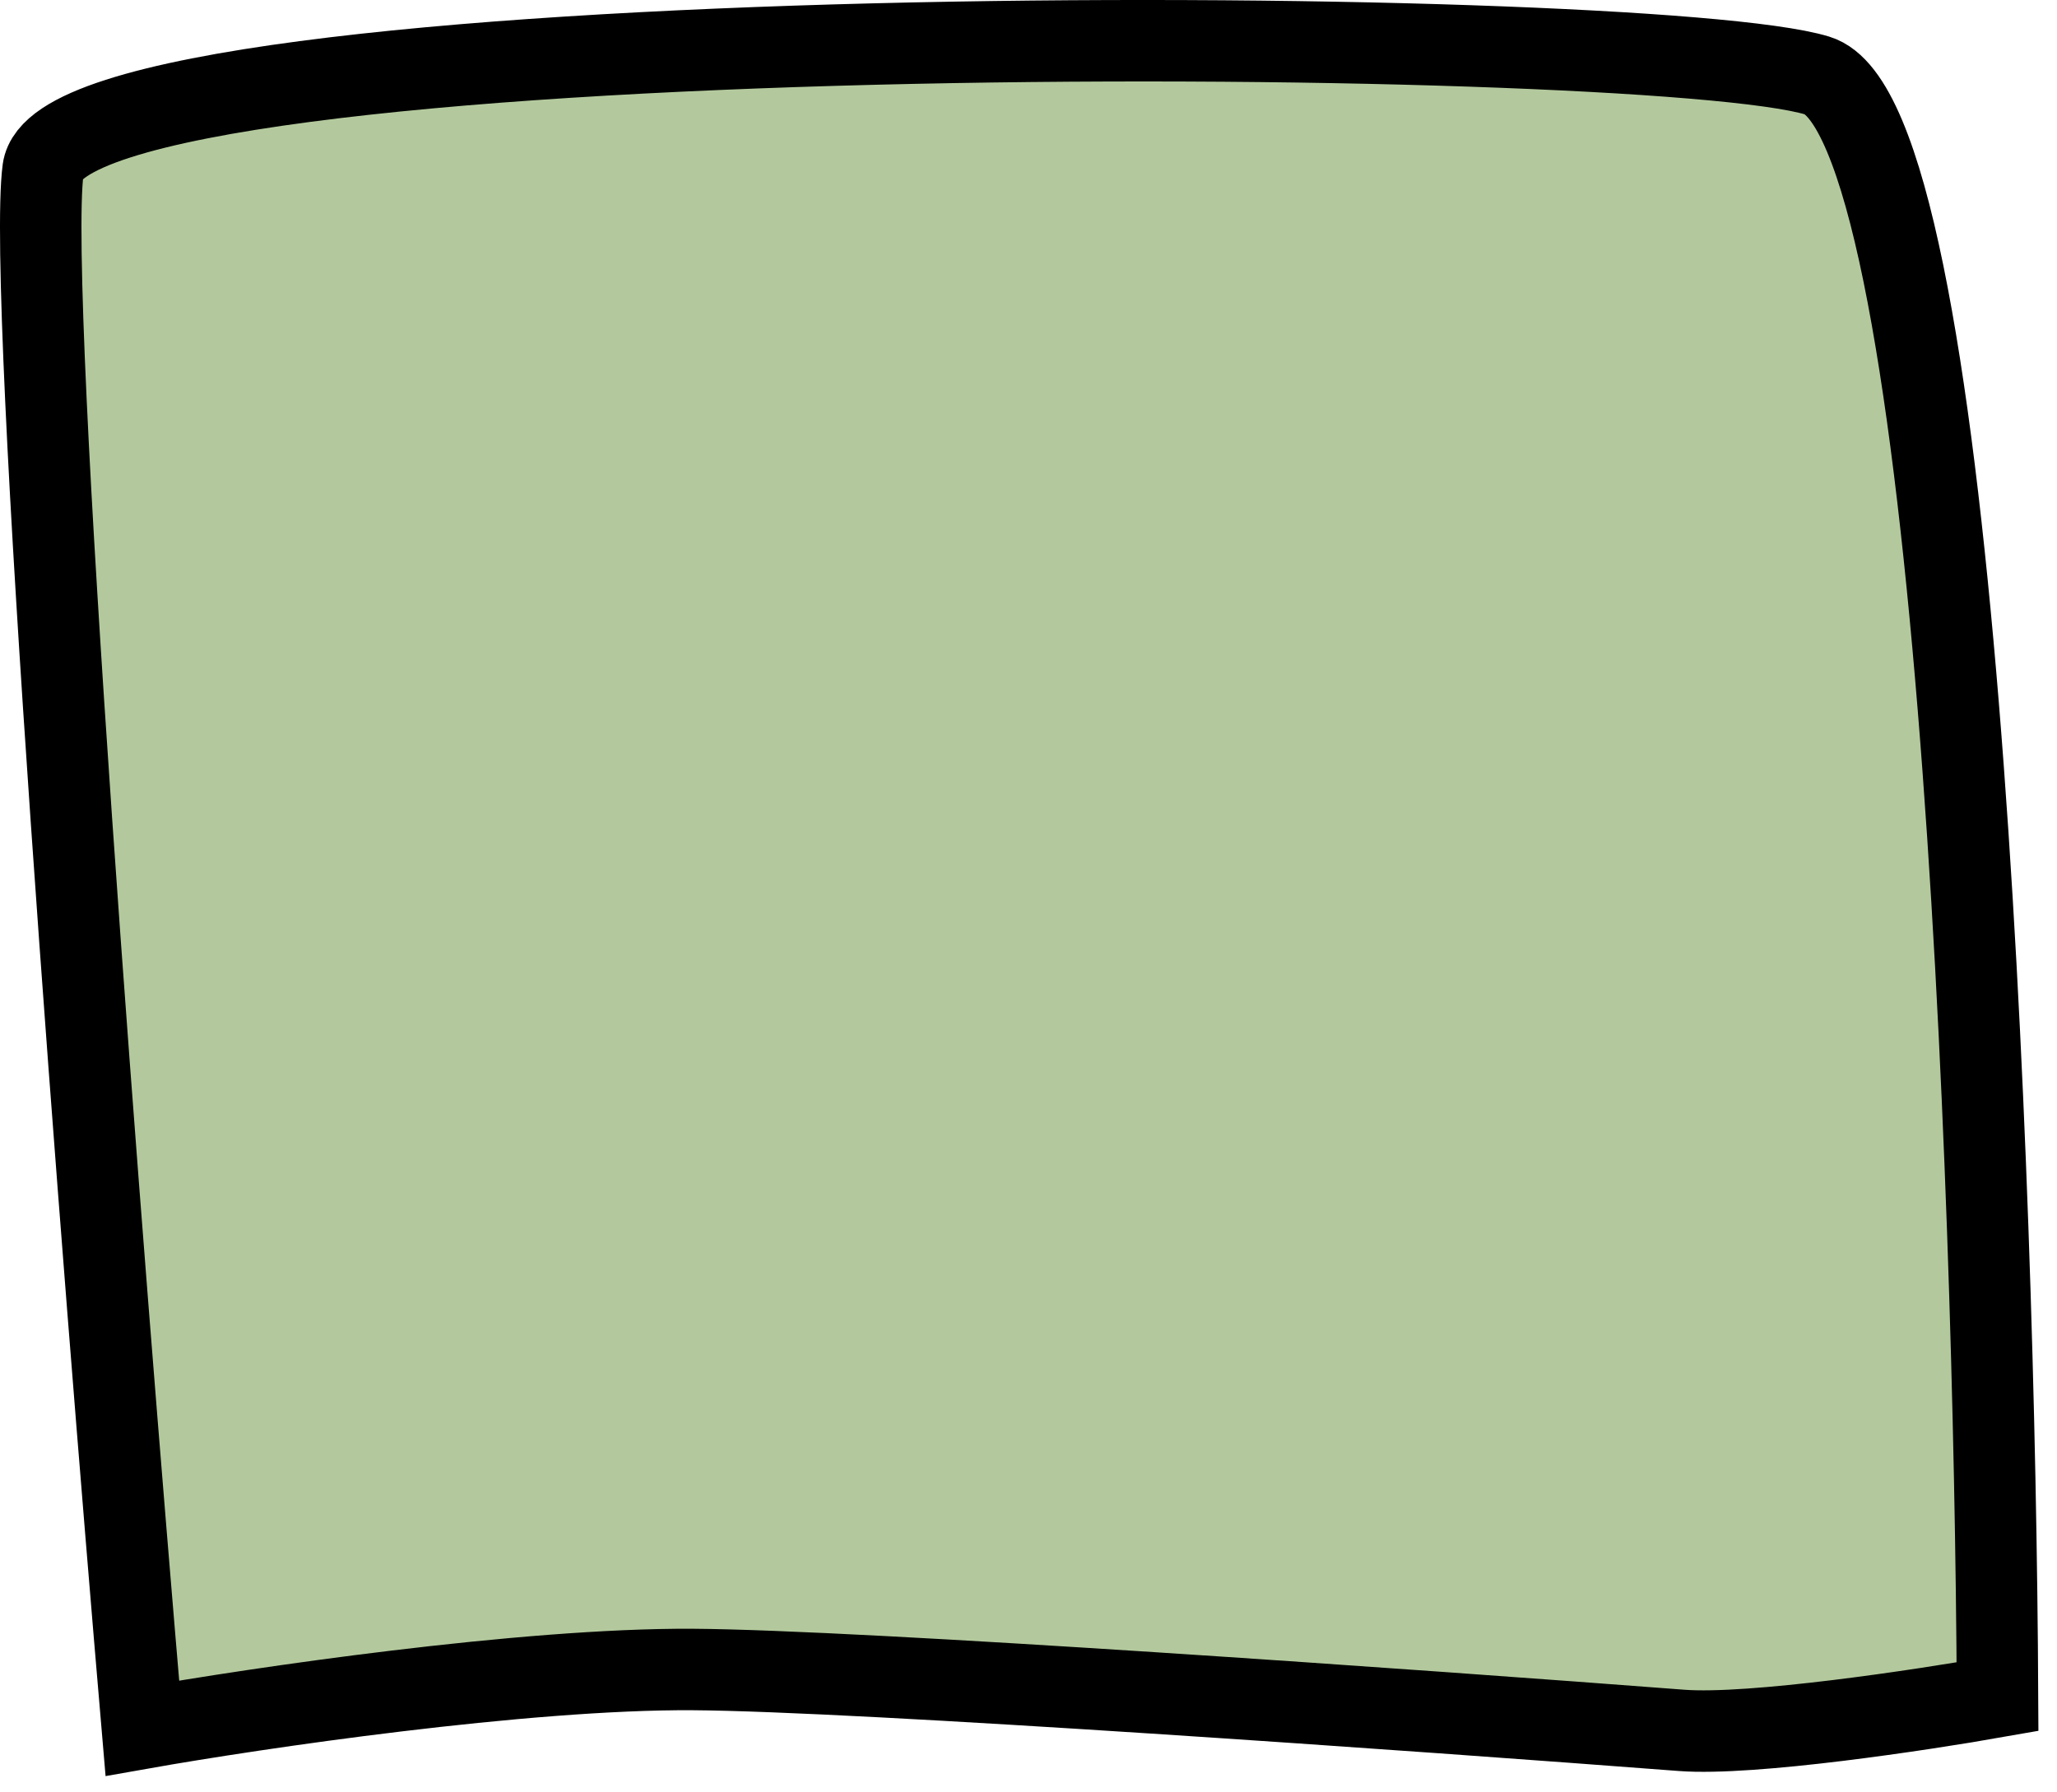 <svg width="101" height="88" viewBox="0 0 101 88" fill="none" xmlns="http://www.w3.org/2000/svg">
<path d="M34.011 81.976C42.277 82.028 69.826 83.99 82.567 84.965C86.009 85.225 94.342 83.97 98.079 83.31C97.955 57.642 96.012 5.788 89.229 3.71C80.751 1.113 3.136 0.642 2.115 8.338C1.298 14.496 5.025 61.918 6.99 84.86C12.553 83.877 25.746 81.925 34.011 81.976Z" fill="#b3c99d" stroke="black" stroke-width="4"/>
</svg>
